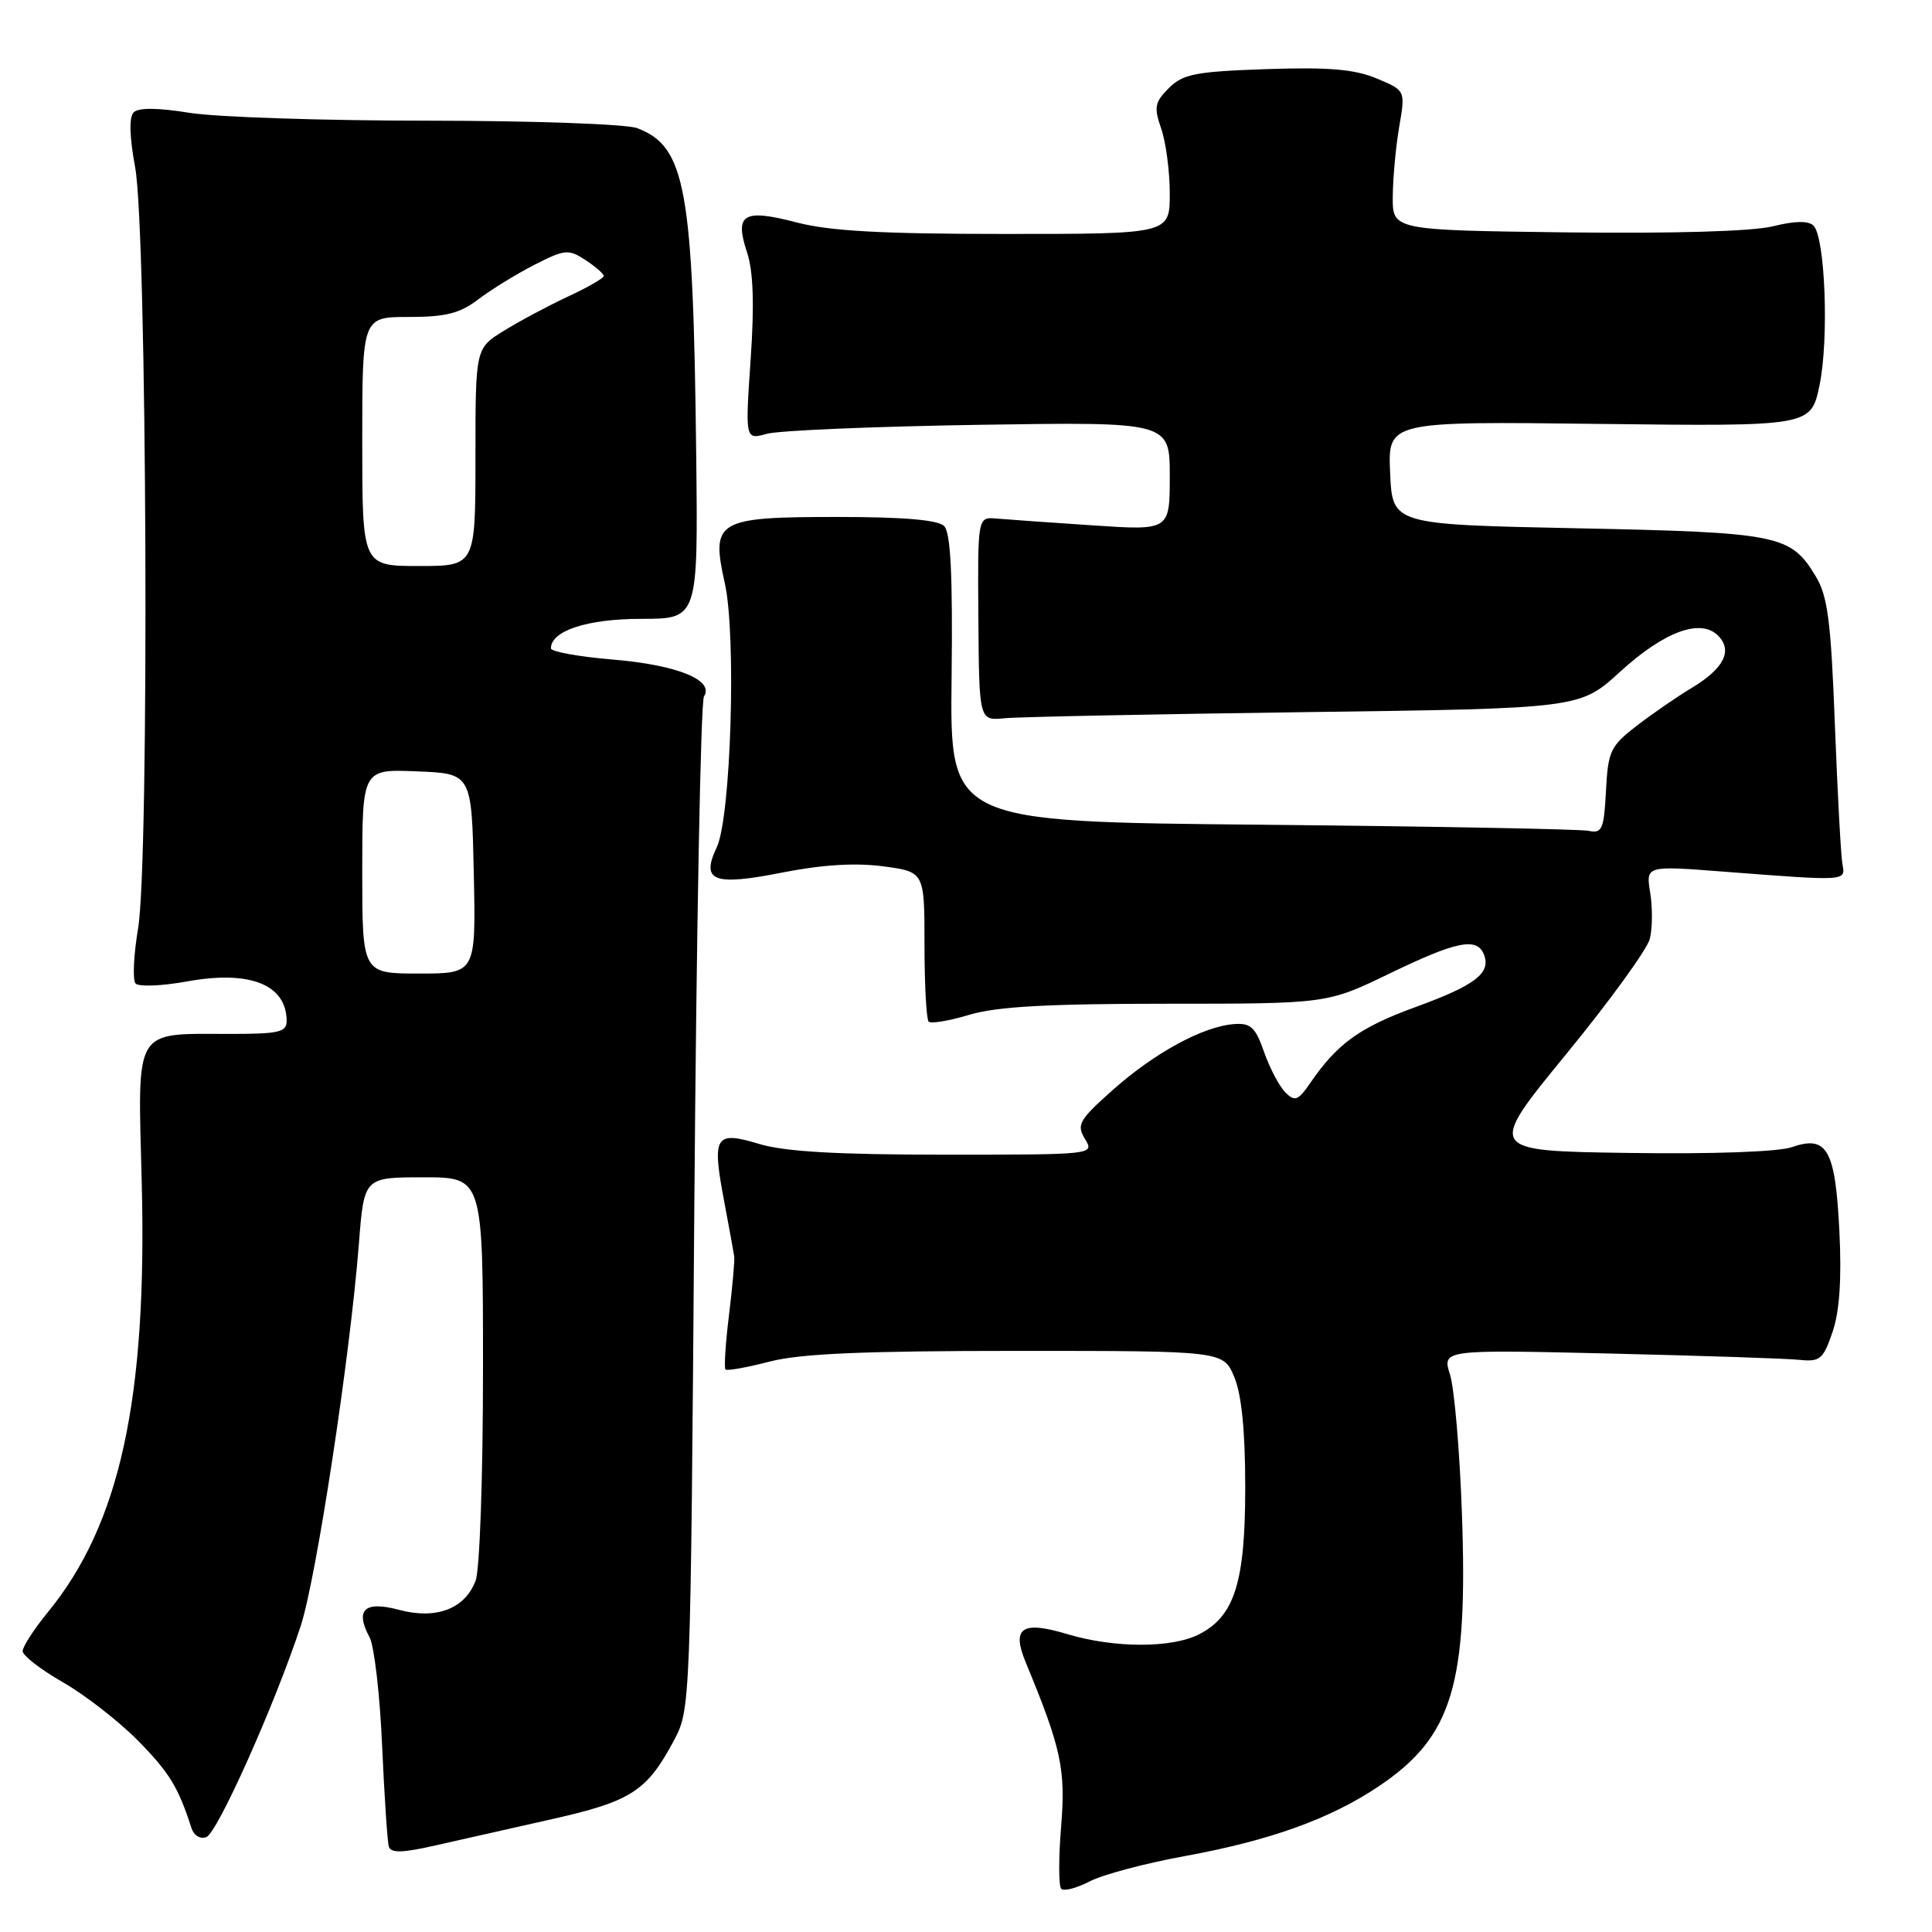 <?xml version="1.0" encoding="UTF-8" standalone="no"?>
<!DOCTYPE svg PUBLIC "-//W3C//DTD SVG 1.1//EN" "http://www.w3.org/Graphics/SVG/1.1/DTD/svg11.dtd" >
<svg xmlns="http://www.w3.org/2000/svg" xmlns:xlink="http://www.w3.org/1999/xlink" version="1.1" viewBox="0 0 256 256">
 <g >
 <path fill="currentColor"
d=" M 157.00 245.94 C 168.32 243.87 176.27 241.01 182.71 236.68 C 192.45 230.14 194.53 223.30 193.71 200.50 C 193.42 192.25 192.71 184.00 192.14 182.17 C 191.09 178.83 191.09 178.83 213.30 179.35 C 225.51 179.64 236.84 180.01 238.48 180.19 C 241.16 180.47 241.60 180.10 242.82 176.50 C 243.75 173.78 244.04 169.51 243.73 163.17 C 243.19 152.29 242.11 150.37 237.41 152.01 C 235.64 152.62 226.85 152.94 215.73 152.77 C 197.03 152.50 197.03 152.50 207.51 139.70 C 213.27 132.67 218.27 125.78 218.61 124.40 C 218.96 123.02 218.98 120.27 218.66 118.30 C 218.08 114.70 218.08 114.70 228.29 115.49 C 244.82 116.76 244.55 116.78 244.13 114.50 C 243.93 113.40 243.48 105.08 243.13 96.00 C 242.61 82.25 242.18 78.97 240.58 76.34 C 237.27 70.86 235.72 70.55 209.00 70.00 C 184.50 69.50 184.50 69.50 184.20 62.67 C 183.90 55.83 183.90 55.83 211.93 56.17 C 239.96 56.50 239.96 56.50 241.10 51.03 C 242.36 44.94 241.85 31.45 240.30 29.90 C 239.63 29.23 237.83 29.26 234.90 29.99 C 232.18 30.66 221.73 30.96 207.50 30.79 C 184.50 30.50 184.50 30.50 184.55 26.00 C 184.57 23.52 184.96 19.36 185.41 16.75 C 186.23 11.99 186.23 11.99 182.40 10.39 C 179.46 9.17 176.06 8.88 167.80 9.16 C 158.40 9.48 156.75 9.81 154.88 11.67 C 153.00 13.55 152.88 14.21 153.87 17.06 C 154.49 18.84 155.00 22.71 155.00 25.65 C 155.00 31.00 155.00 31.00 133.21 31.00 C 116.87 31.00 109.95 30.62 105.54 29.47 C 98.49 27.63 97.30 28.35 98.99 33.45 C 99.82 35.98 99.97 40.33 99.46 47.69 C 98.74 58.28 98.74 58.28 101.62 57.48 C 103.20 57.04 115.86 56.51 129.75 56.29 C 155.00 55.90 155.00 55.90 155.00 63.10 C 155.00 70.30 155.00 70.30 144.75 69.61 C 139.11 69.24 133.39 68.83 132.02 68.71 C 129.54 68.50 129.54 68.50 129.64 82.00 C 129.74 95.50 129.74 95.50 133.12 95.17 C 134.98 94.99 152.89 94.63 172.92 94.36 C 209.35 93.88 209.35 93.88 214.66 89.02 C 220.50 83.69 225.33 81.90 227.65 84.22 C 229.63 86.20 228.44 88.58 224.15 91.16 C 222.14 92.37 218.83 94.65 216.80 96.23 C 213.39 98.86 213.07 99.55 212.80 104.80 C 212.53 109.90 212.29 110.46 210.50 110.09 C 209.40 109.86 189.91 109.50 167.19 109.28 C 125.87 108.90 125.87 108.90 126.09 89.90 C 126.25 76.17 125.97 70.57 125.10 69.70 C 124.29 68.89 119.72 68.50 110.99 68.50 C 94.95 68.50 94.18 68.96 96.04 77.27 C 97.59 84.22 96.86 108.29 94.97 112.28 C 92.84 116.77 94.54 117.42 103.64 115.62 C 108.91 114.58 113.31 114.30 117.00 114.79 C 122.50 115.52 122.50 115.52 122.50 125.16 C 122.50 130.47 122.75 135.06 123.05 135.37 C 123.35 135.67 125.78 135.27 128.46 134.46 C 132.06 133.38 138.80 133.00 154.58 133.00 C 175.85 133.00 175.85 133.00 184.12 129.00 C 193.05 124.68 195.74 124.15 196.64 126.51 C 197.58 128.95 195.45 130.57 187.54 133.45 C 180.17 136.14 177.21 138.27 173.63 143.48 C 172.00 145.85 171.58 146.01 170.31 144.74 C 169.52 143.95 168.25 141.54 167.50 139.40 C 166.34 136.09 165.73 135.53 163.49 135.70 C 159.42 136.01 153.02 139.48 147.50 144.38 C 142.97 148.41 142.62 149.02 143.76 150.91 C 145.02 153.00 145.02 153.00 125.17 153.00 C 110.90 153.00 103.99 152.60 100.60 151.58 C 94.72 149.81 94.31 150.48 95.97 159.25 C 96.62 162.69 97.21 165.95 97.29 166.50 C 97.36 167.05 97.05 170.56 96.59 174.30 C 96.13 178.03 95.93 181.26 96.13 181.46 C 96.33 181.67 98.96 181.20 101.97 180.42 C 106.04 179.36 114.41 179.00 134.77 179.00 C 162.10 179.00 162.10 179.00 163.55 182.47 C 164.52 184.79 165.00 189.61 165.00 197.07 C 165.00 209.65 163.60 214.12 158.91 216.54 C 155.30 218.41 147.66 218.40 141.43 216.53 C 135.41 214.72 134.01 215.67 135.91 220.26 C 140.63 231.67 141.23 234.44 140.60 242.07 C 140.26 246.24 140.27 249.94 140.62 250.28 C 140.97 250.63 142.66 250.19 144.38 249.30 C 146.09 248.40 151.78 246.89 157.00 245.94 Z  M 73.12 241.05 C 83.59 238.70 85.70 237.35 89.25 230.71 C 91.50 226.50 91.50 226.50 92.00 160.00 C 92.28 123.42 92.85 92.96 93.28 92.29 C 94.69 90.12 89.74 88.11 81.24 87.40 C 76.71 87.02 73.00 86.35 73.00 85.91 C 73.00 83.58 77.82 82.00 84.97 82.00 C 92.50 82.00 92.50 82.00 92.25 60.25 C 91.85 24.89 90.86 19.42 84.43 16.98 C 83.02 16.44 70.60 16.00 56.68 15.99 C 42.83 15.99 28.62 15.52 25.10 14.95 C 20.94 14.27 18.35 14.25 17.72 14.88 C 17.09 15.51 17.15 18.08 17.91 22.18 C 19.48 30.75 19.81 114.10 18.30 123.00 C 17.70 126.58 17.55 129.87 17.97 130.32 C 18.39 130.77 21.44 130.65 24.75 130.05 C 33.08 128.53 37.94 130.44 37.98 135.25 C 38.00 136.76 36.99 137.00 30.57 137.00 C 17.57 137.00 18.25 135.88 18.78 156.66 C 19.51 185.37 15.89 201.96 6.36 213.60 C 4.51 215.86 3.00 218.19 3.00 218.78 C 3.00 219.37 5.39 221.22 8.32 222.90 C 11.24 224.57 15.72 228.05 18.27 230.63 C 22.45 234.88 23.62 236.79 25.37 242.23 C 25.69 243.22 26.53 243.73 27.35 243.42 C 28.82 242.85 36.38 225.95 39.83 215.50 C 41.90 209.22 46.39 179.77 47.56 164.75 C 48.24 156.00 48.24 156.00 56.12 156.00 C 64.00 156.00 64.00 156.00 64.00 181.43 C 64.00 195.62 63.57 208.01 63.02 209.45 C 61.60 213.19 57.81 214.63 52.86 213.31 C 48.29 212.09 47.01 213.29 48.97 216.95 C 49.59 218.11 50.34 224.56 50.63 231.28 C 50.93 238.00 51.33 244.03 51.52 244.68 C 51.79 245.56 53.29 245.53 57.69 244.53 C 60.89 243.80 67.83 242.24 73.12 241.05 Z  M 48.00 115.46 C 48.00 101.91 48.00 101.91 55.25 102.21 C 62.50 102.50 62.50 102.50 62.78 115.75 C 63.06 129.00 63.06 129.00 55.53 129.00 C 48.00 129.00 48.00 129.00 48.00 115.46 Z  M 48.00 58.50 C 48.00 42.00 48.00 42.00 54.16 42.00 C 59.08 42.00 60.93 41.53 63.41 39.64 C 65.11 38.35 68.45 36.30 70.83 35.08 C 74.86 33.03 75.33 32.99 77.58 34.46 C 78.91 35.33 80.00 36.28 80.00 36.57 C 80.00 36.86 77.86 38.09 75.25 39.30 C 72.64 40.52 68.81 42.56 66.75 43.84 C 63.00 46.16 63.00 46.16 63.00 60.58 C 63.00 75.00 63.00 75.00 55.50 75.00 C 48.00 75.00 48.00 75.00 48.00 58.50 Z "/>
</g>
</svg>